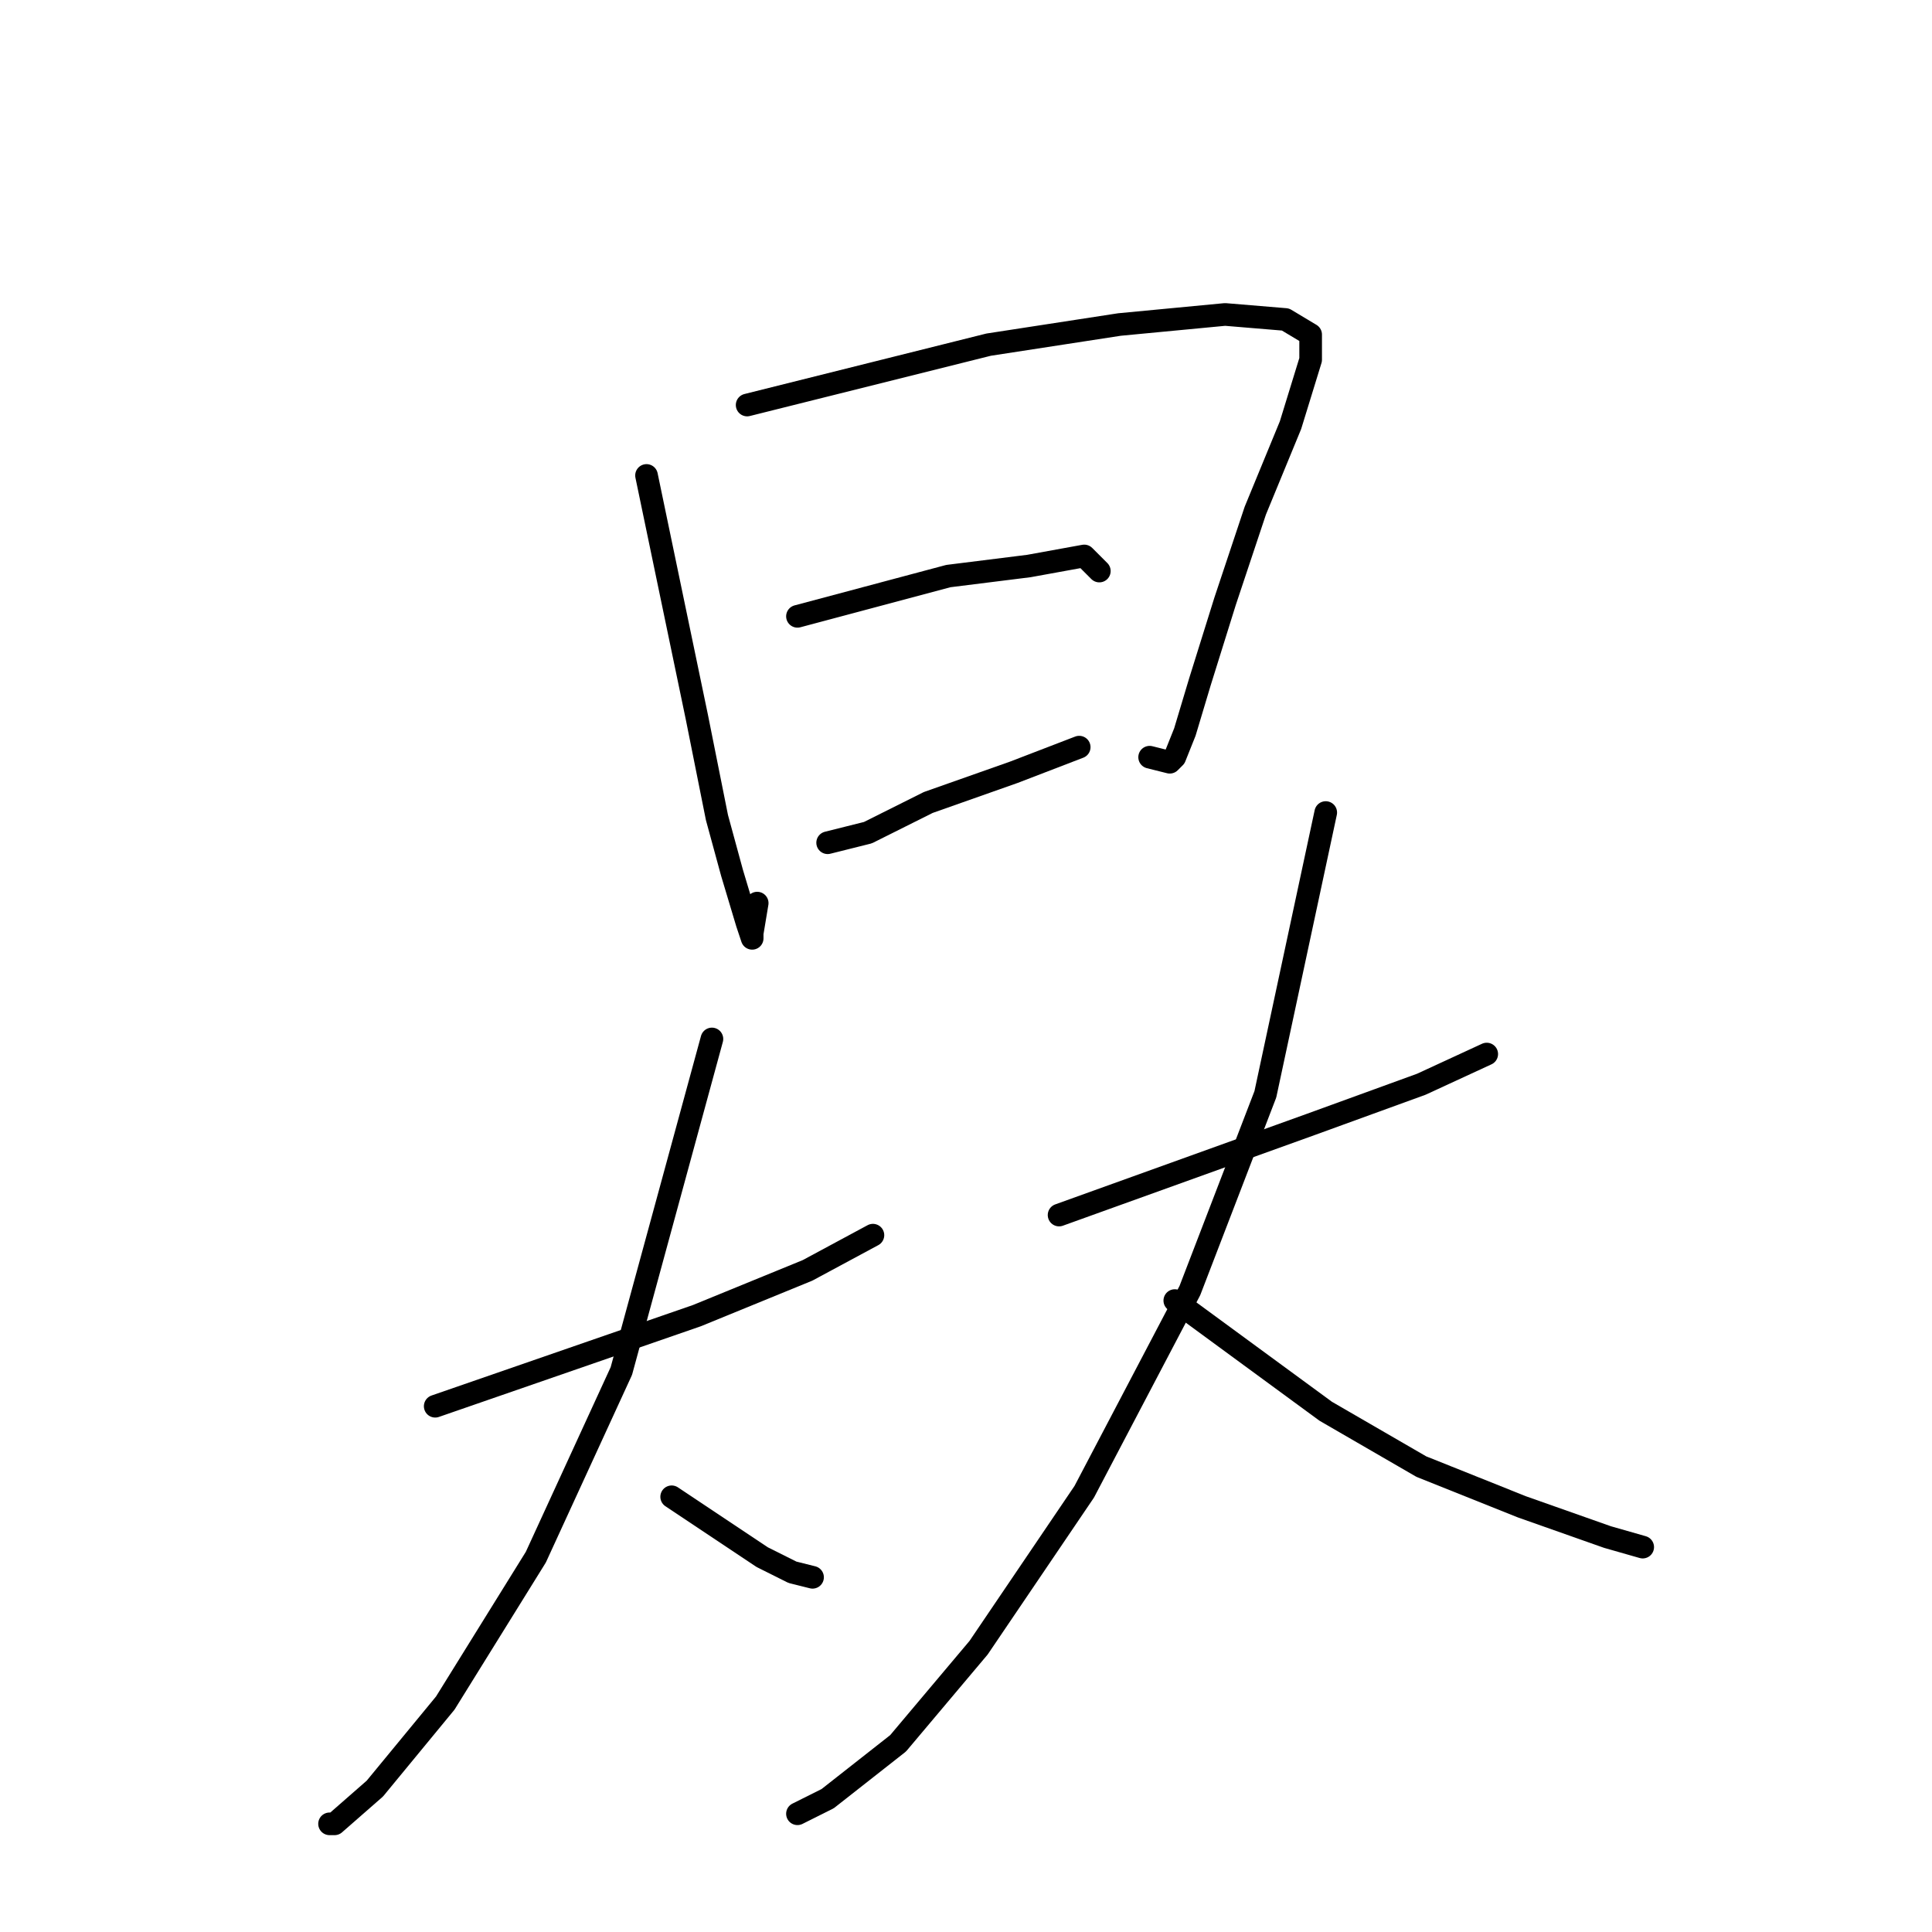 <?xml version="1.0" standalone="no"?>
    <svg width="256" height="256" xmlns="http://www.w3.org/2000/svg" version="1.1">
    <polyline stroke="black" stroke-width="3" stroke-linecap="round" fill="transparent" stroke-linejoin="round" points="85.667 63 89 79 92.333 95 95 108.333 97 115.667 99 122.333 99.667 124.333 99.667 123.667 100.333 119.667 100.333 119.667 " />
        <polyline stroke="black" stroke-width="3" stroke-linecap="round" fill="transparent" stroke-linejoin="round" points="99 53.667 115 49.667 131 45.667 148.333 43 162.333 41.667 170.333 42.333 173.667 44.333 173.667 47.667 171 56.333 166.333 67.667 162.333 79.667 159 90.333 157 97 155.667 100.333 155 101 152.333 100.333 152.333 100.333 " />
        <polyline stroke="black" stroke-width="3" stroke-linecap="round" fill="transparent" stroke-linejoin="round" points="105.667 81.667 115.667 79 125.667 76.333 136.333 75 143.667 73.667 145.667 75.667 145.667 75.667 " />
        <polyline stroke="black" stroke-width="3" stroke-linecap="round" fill="transparent" stroke-linejoin="round" points="109.667 111.667 112.333 111 115 110.333 123 106.333 134.333 102.333 143 99 143 99 " />
        <polyline stroke="black" stroke-width="3" stroke-linecap="round" fill="transparent" stroke-linejoin="round" points="57.667 186.333 75 180.333 92.333 174.333 107 168.333 115.667 163.667 115.667 163.667 " />
        <polyline stroke="black" stroke-width="3" stroke-linecap="round" fill="transparent" stroke-linejoin="round" points="94.333 137.667 88.333 159.667 82.333 181.667 71 206.333 59 225.667 49.667 237 44.333 241.667 43.667 241.667 43.667 241.667 " />
        <polyline stroke="black" stroke-width="3" stroke-linecap="round" fill="transparent" stroke-linejoin="round" points="89 198.333 95 202.333 101 206.333 105 208.333 107.667 209 107.667 209 " />
        <polyline stroke="black" stroke-width="3" stroke-linecap="round" fill="transparent" stroke-linejoin="round" points="140.333 161 157 155 173.667 149 188.333 143.667 197 139.667 197 139.667 " />
        <polyline stroke="black" stroke-width="3" stroke-linecap="round" fill="transparent" stroke-linejoin="round" points="175.667 107.667 171.667 126.333 167.667 145 157.667 171 143.667 197.667 129.667 218.333 119 231 109.667 238.333 105.667 240.333 105.667 240.333 " />
        <polyline stroke="black" stroke-width="3" stroke-linecap="round" fill="transparent" stroke-linejoin="round" points="155.667 172.333 165.667 179.667 175.667 187 188.333 194.333 201.667 199.667 213 203.667 217.667 205 217.667 205 " />
        </svg>